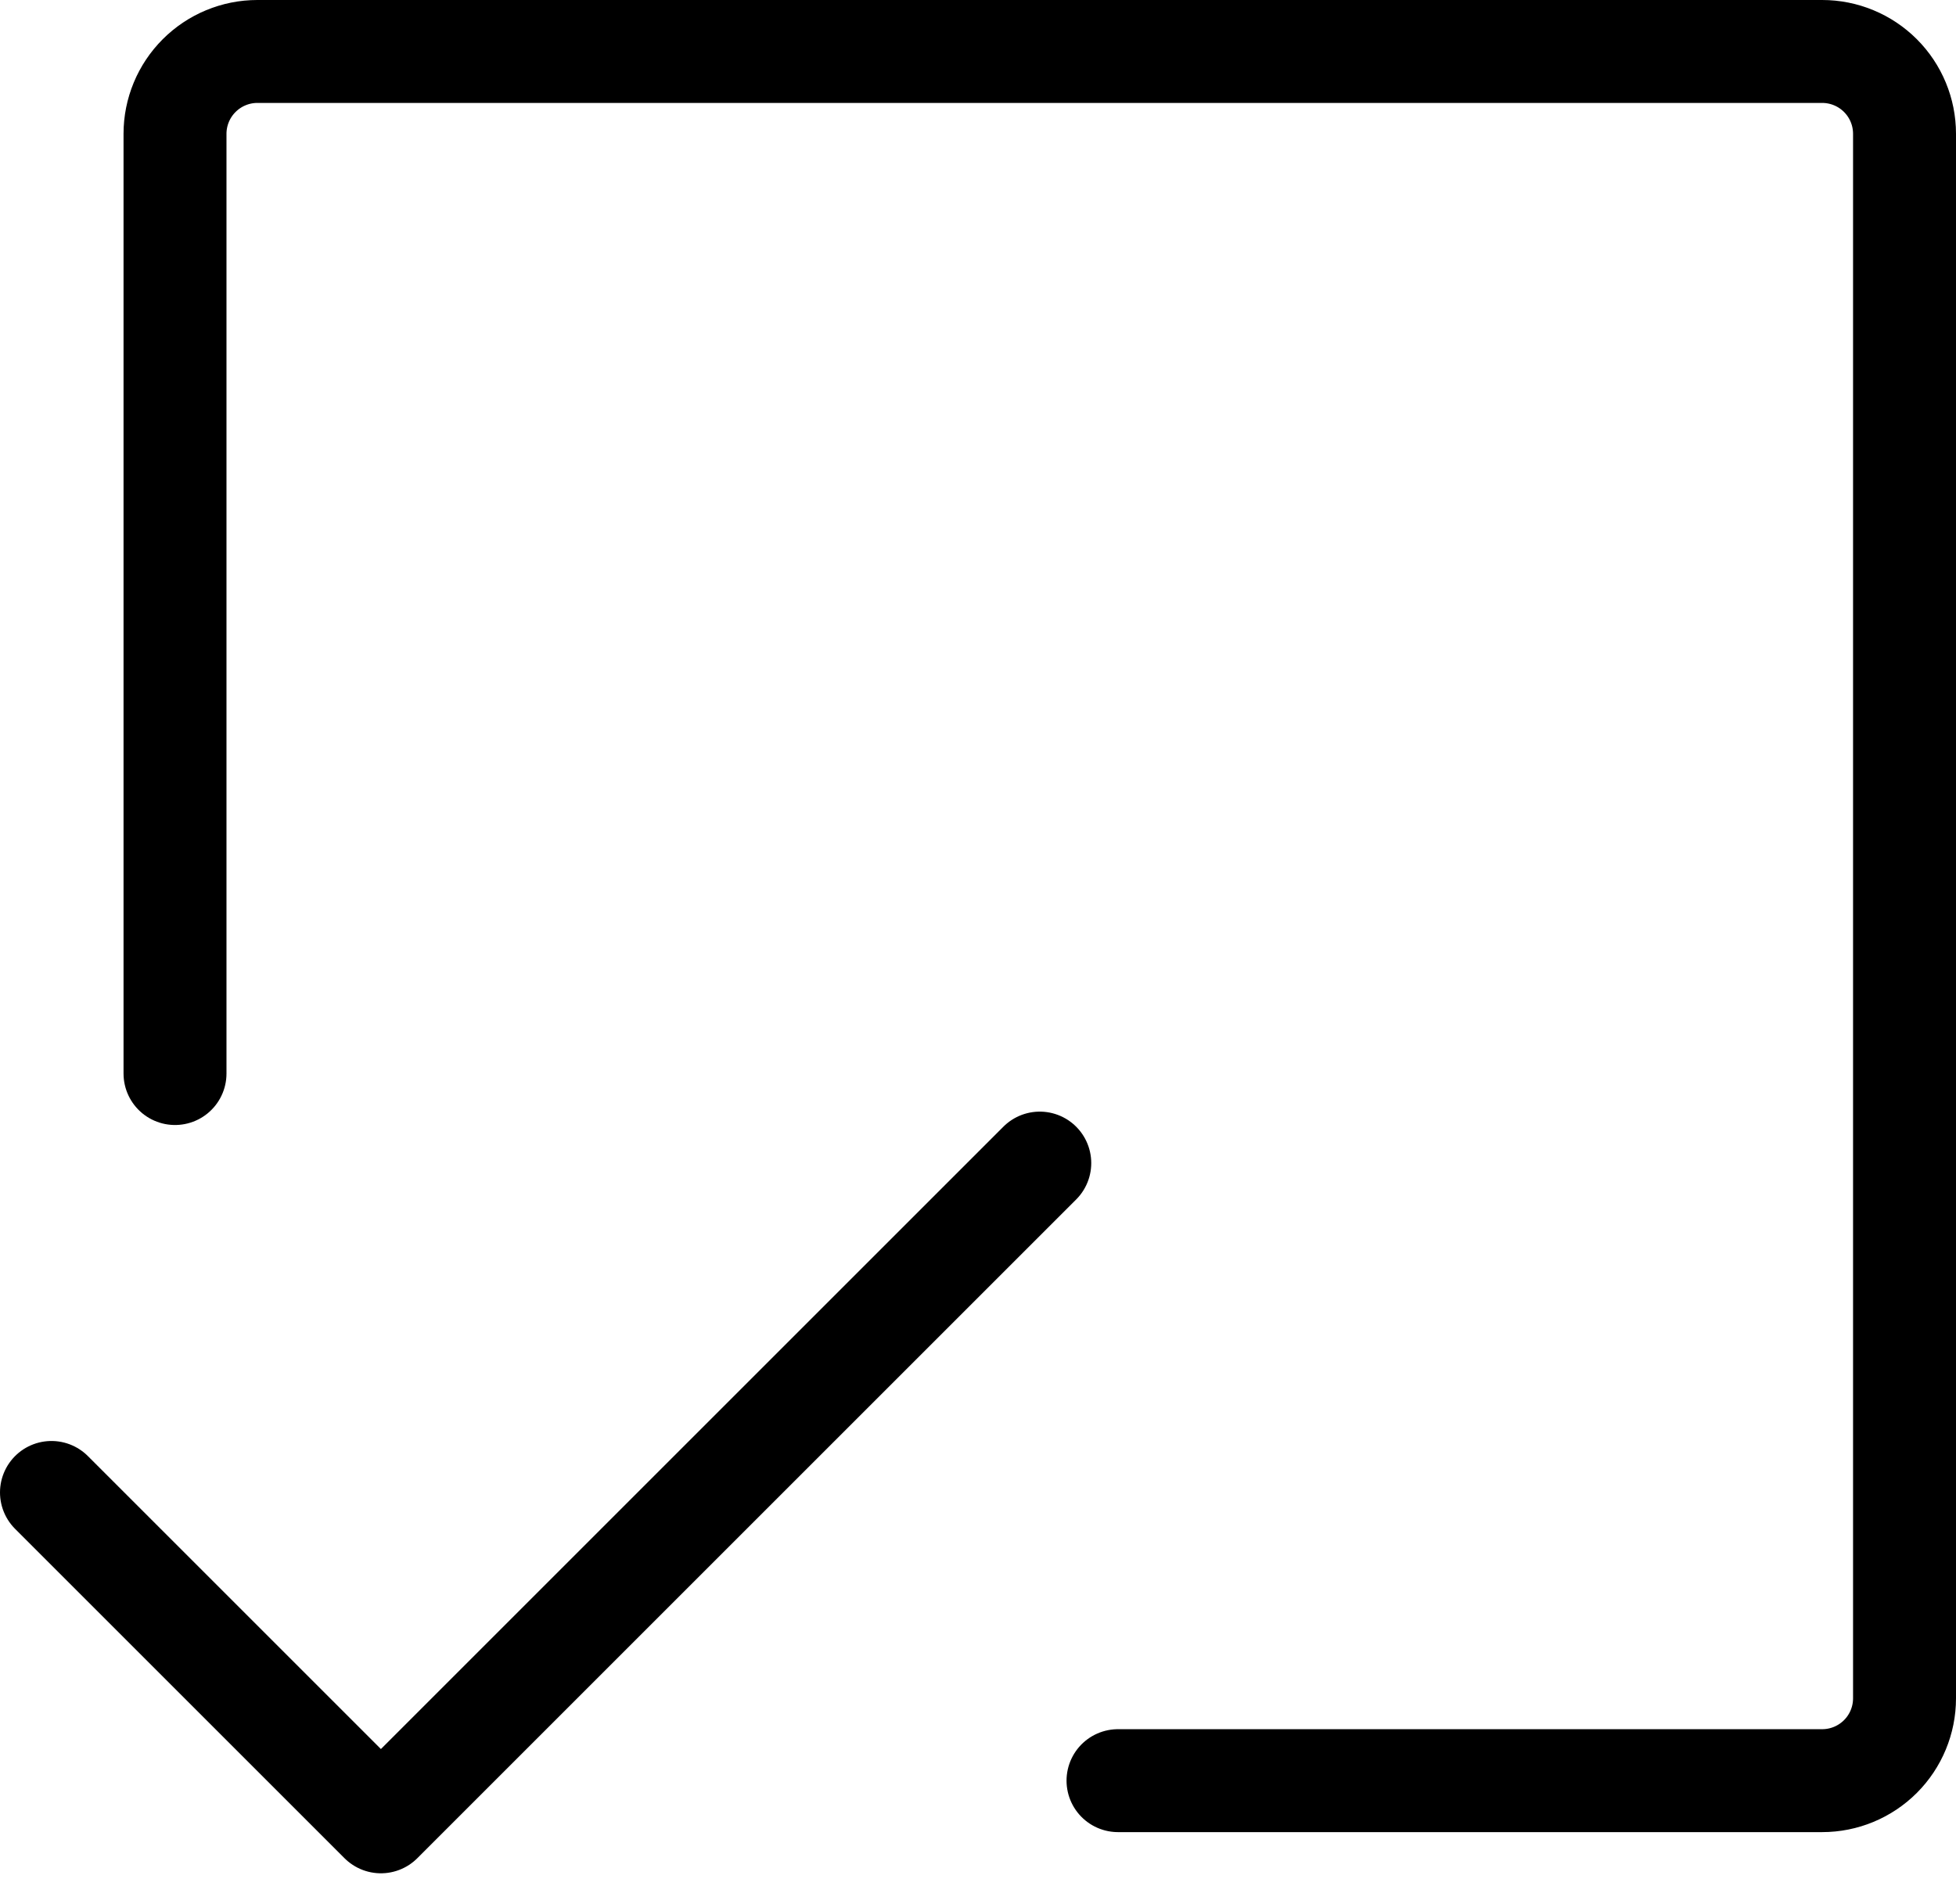 <svg width="38" height="37" viewBox="0 0 38 37" fill="none" xmlns="http://www.w3.org/2000/svg">
<path d="M3.4 20.86V2.6C3.4 2.176 3.569 1.769 3.869 1.469C4.169 1.169 4.576 1 5 1H35.4C35.825 1 36.232 1.169 36.532 1.469C36.832 1.769 37 2.176 37 2.6V33C37 33.424 36.832 33.831 36.532 34.131C36.232 34.431 35.825 34.6 35.4 34.6H21.72" stroke="black" stroke-width="2" stroke-linecap="round" stroke-linejoin="round"/>
<path d="M20.2 22.6L7.4 35.4L1 29" stroke="black" stroke-width="2" stroke-linecap="round" stroke-linejoin="round"/>
</svg>

